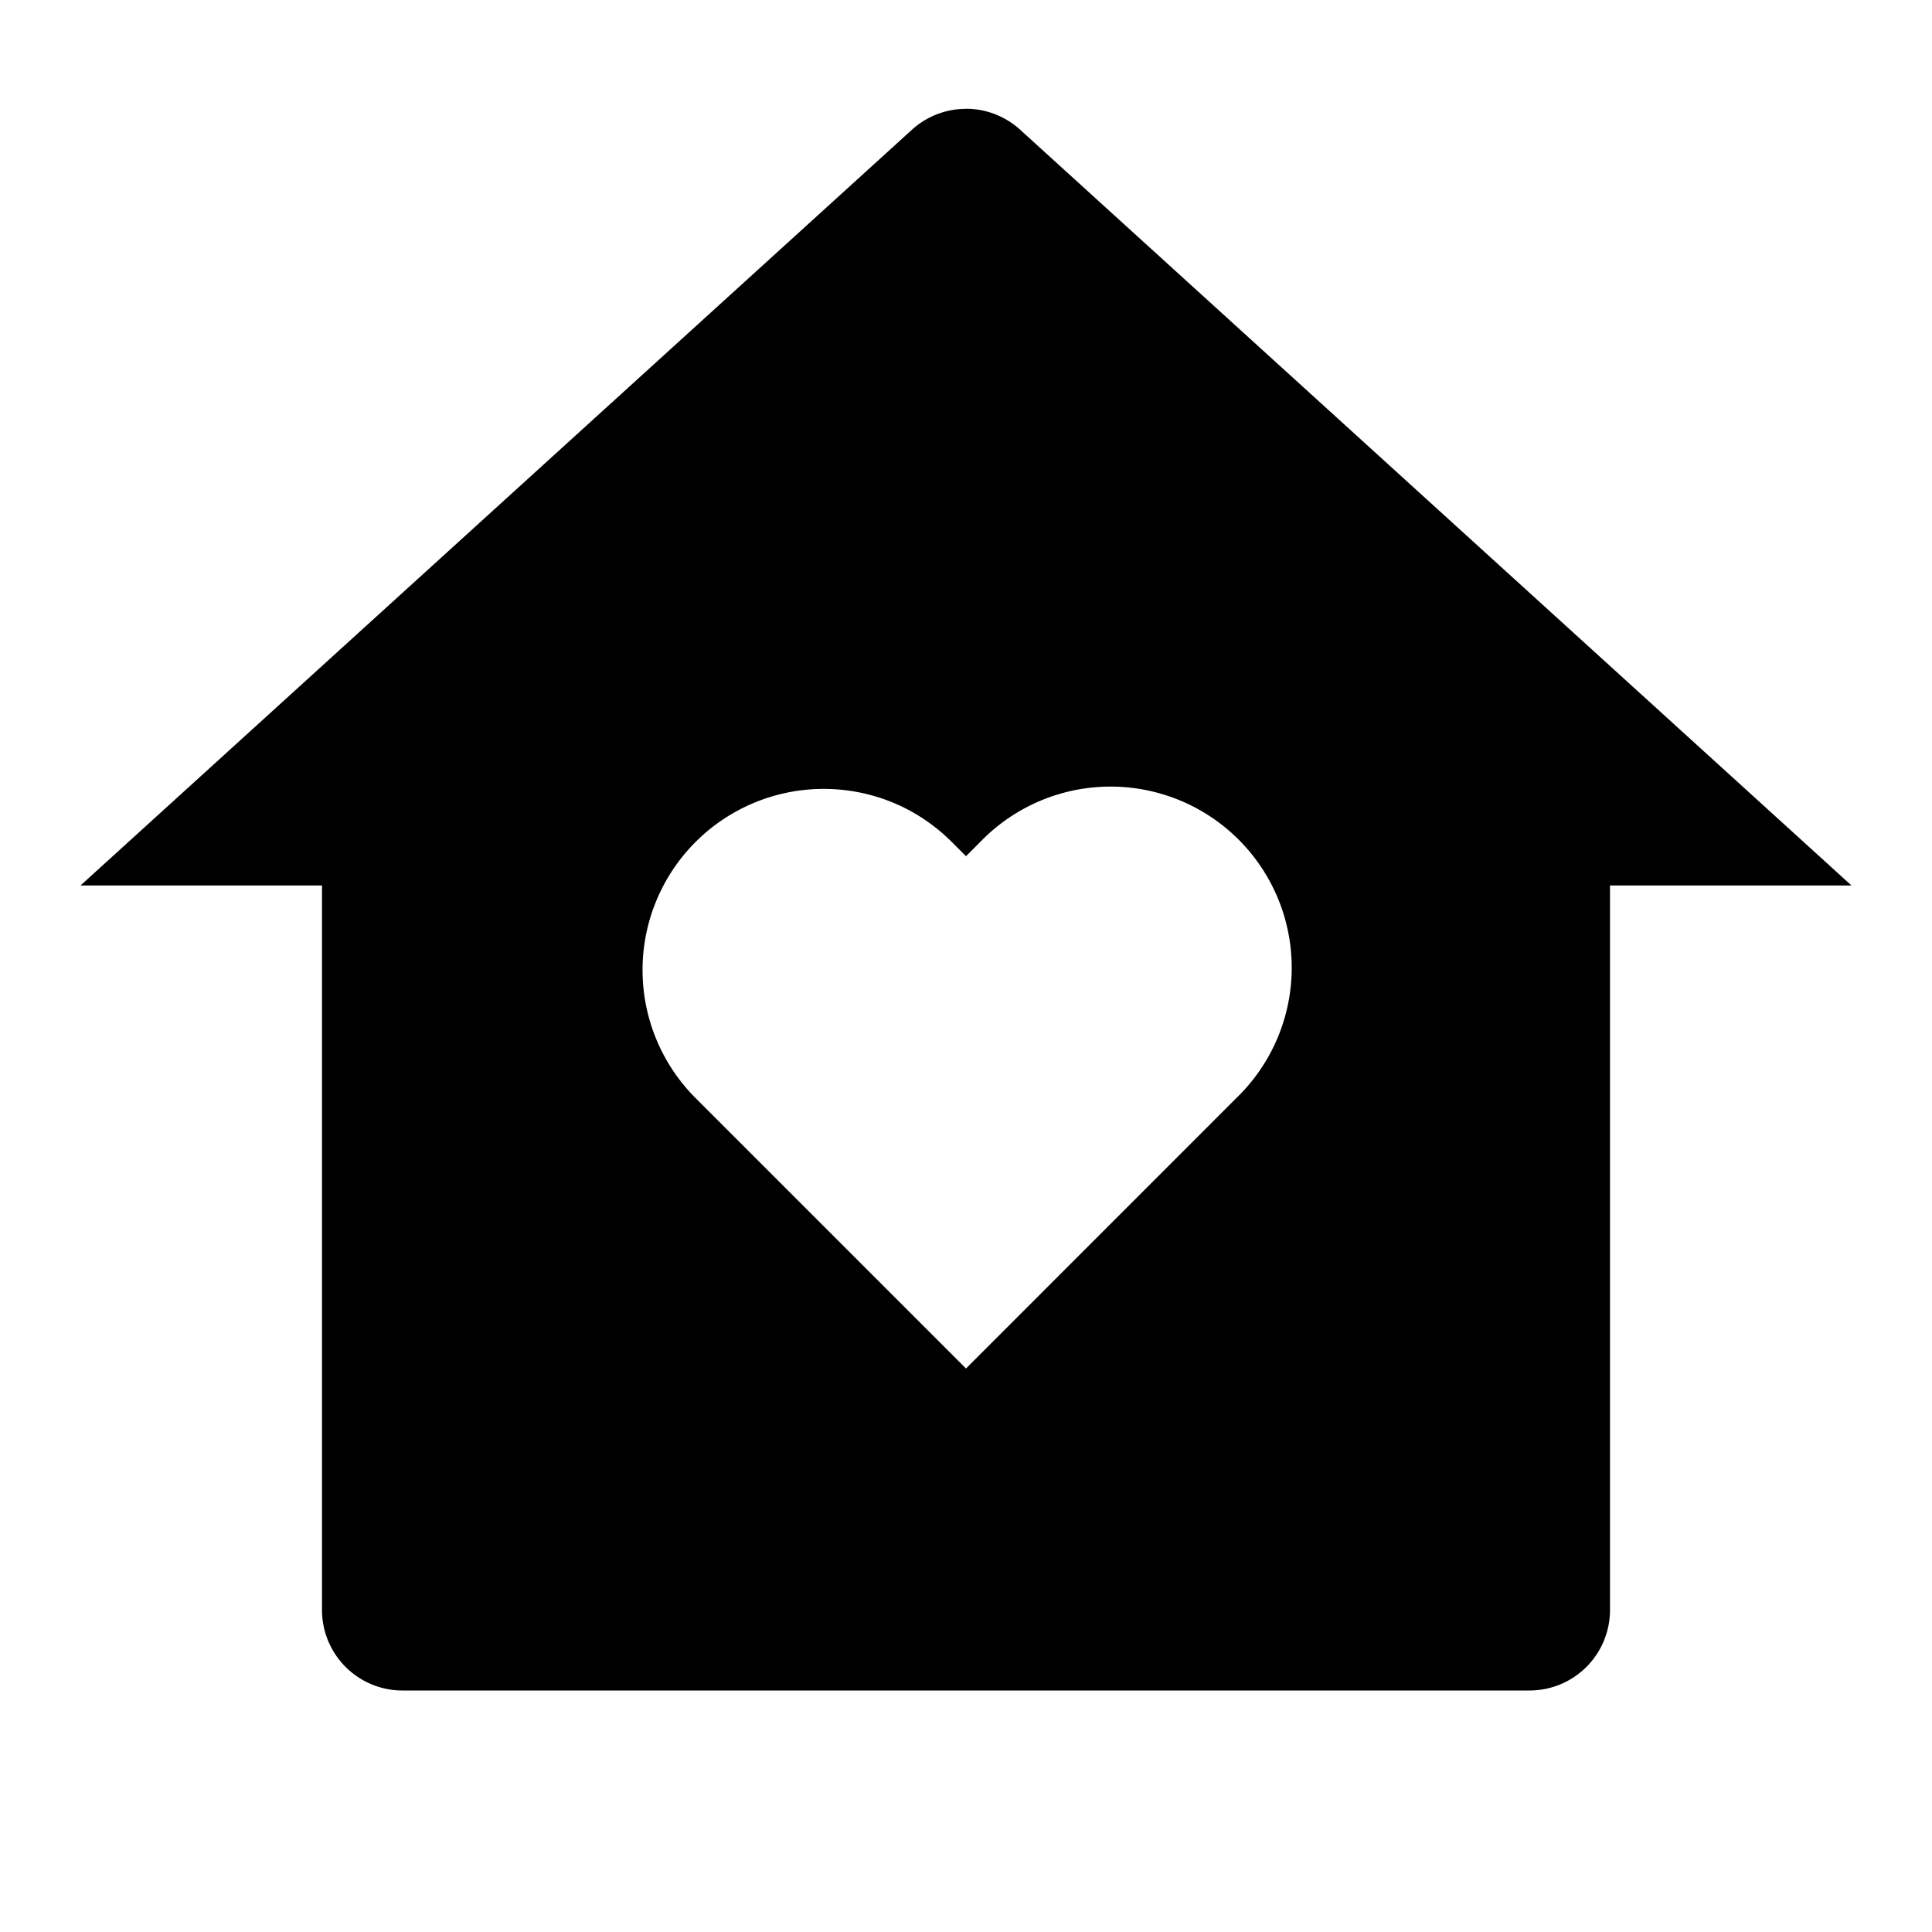 <svg xmlns="http://www.w3.org/2000/svg" viewBox="0 0 24 24"><path d="M12 1.352a1 1 0 0 0-.672.26L1 11h3v9a1 1 0 0 0 1 1h14a1 1 0 0 0 1-1v-9h3L12.672 1.611a1 1 0 0 0-.672-.26zM10.232 9.8c.576 0 1.15.219 1.59.658l.178.178.178-.178a2.25 2.25 0 1 1 3.181 3.182L12 17l-3.36-3.36a2.25 2.25 0 0 1 1.592-3.84z"/></svg>